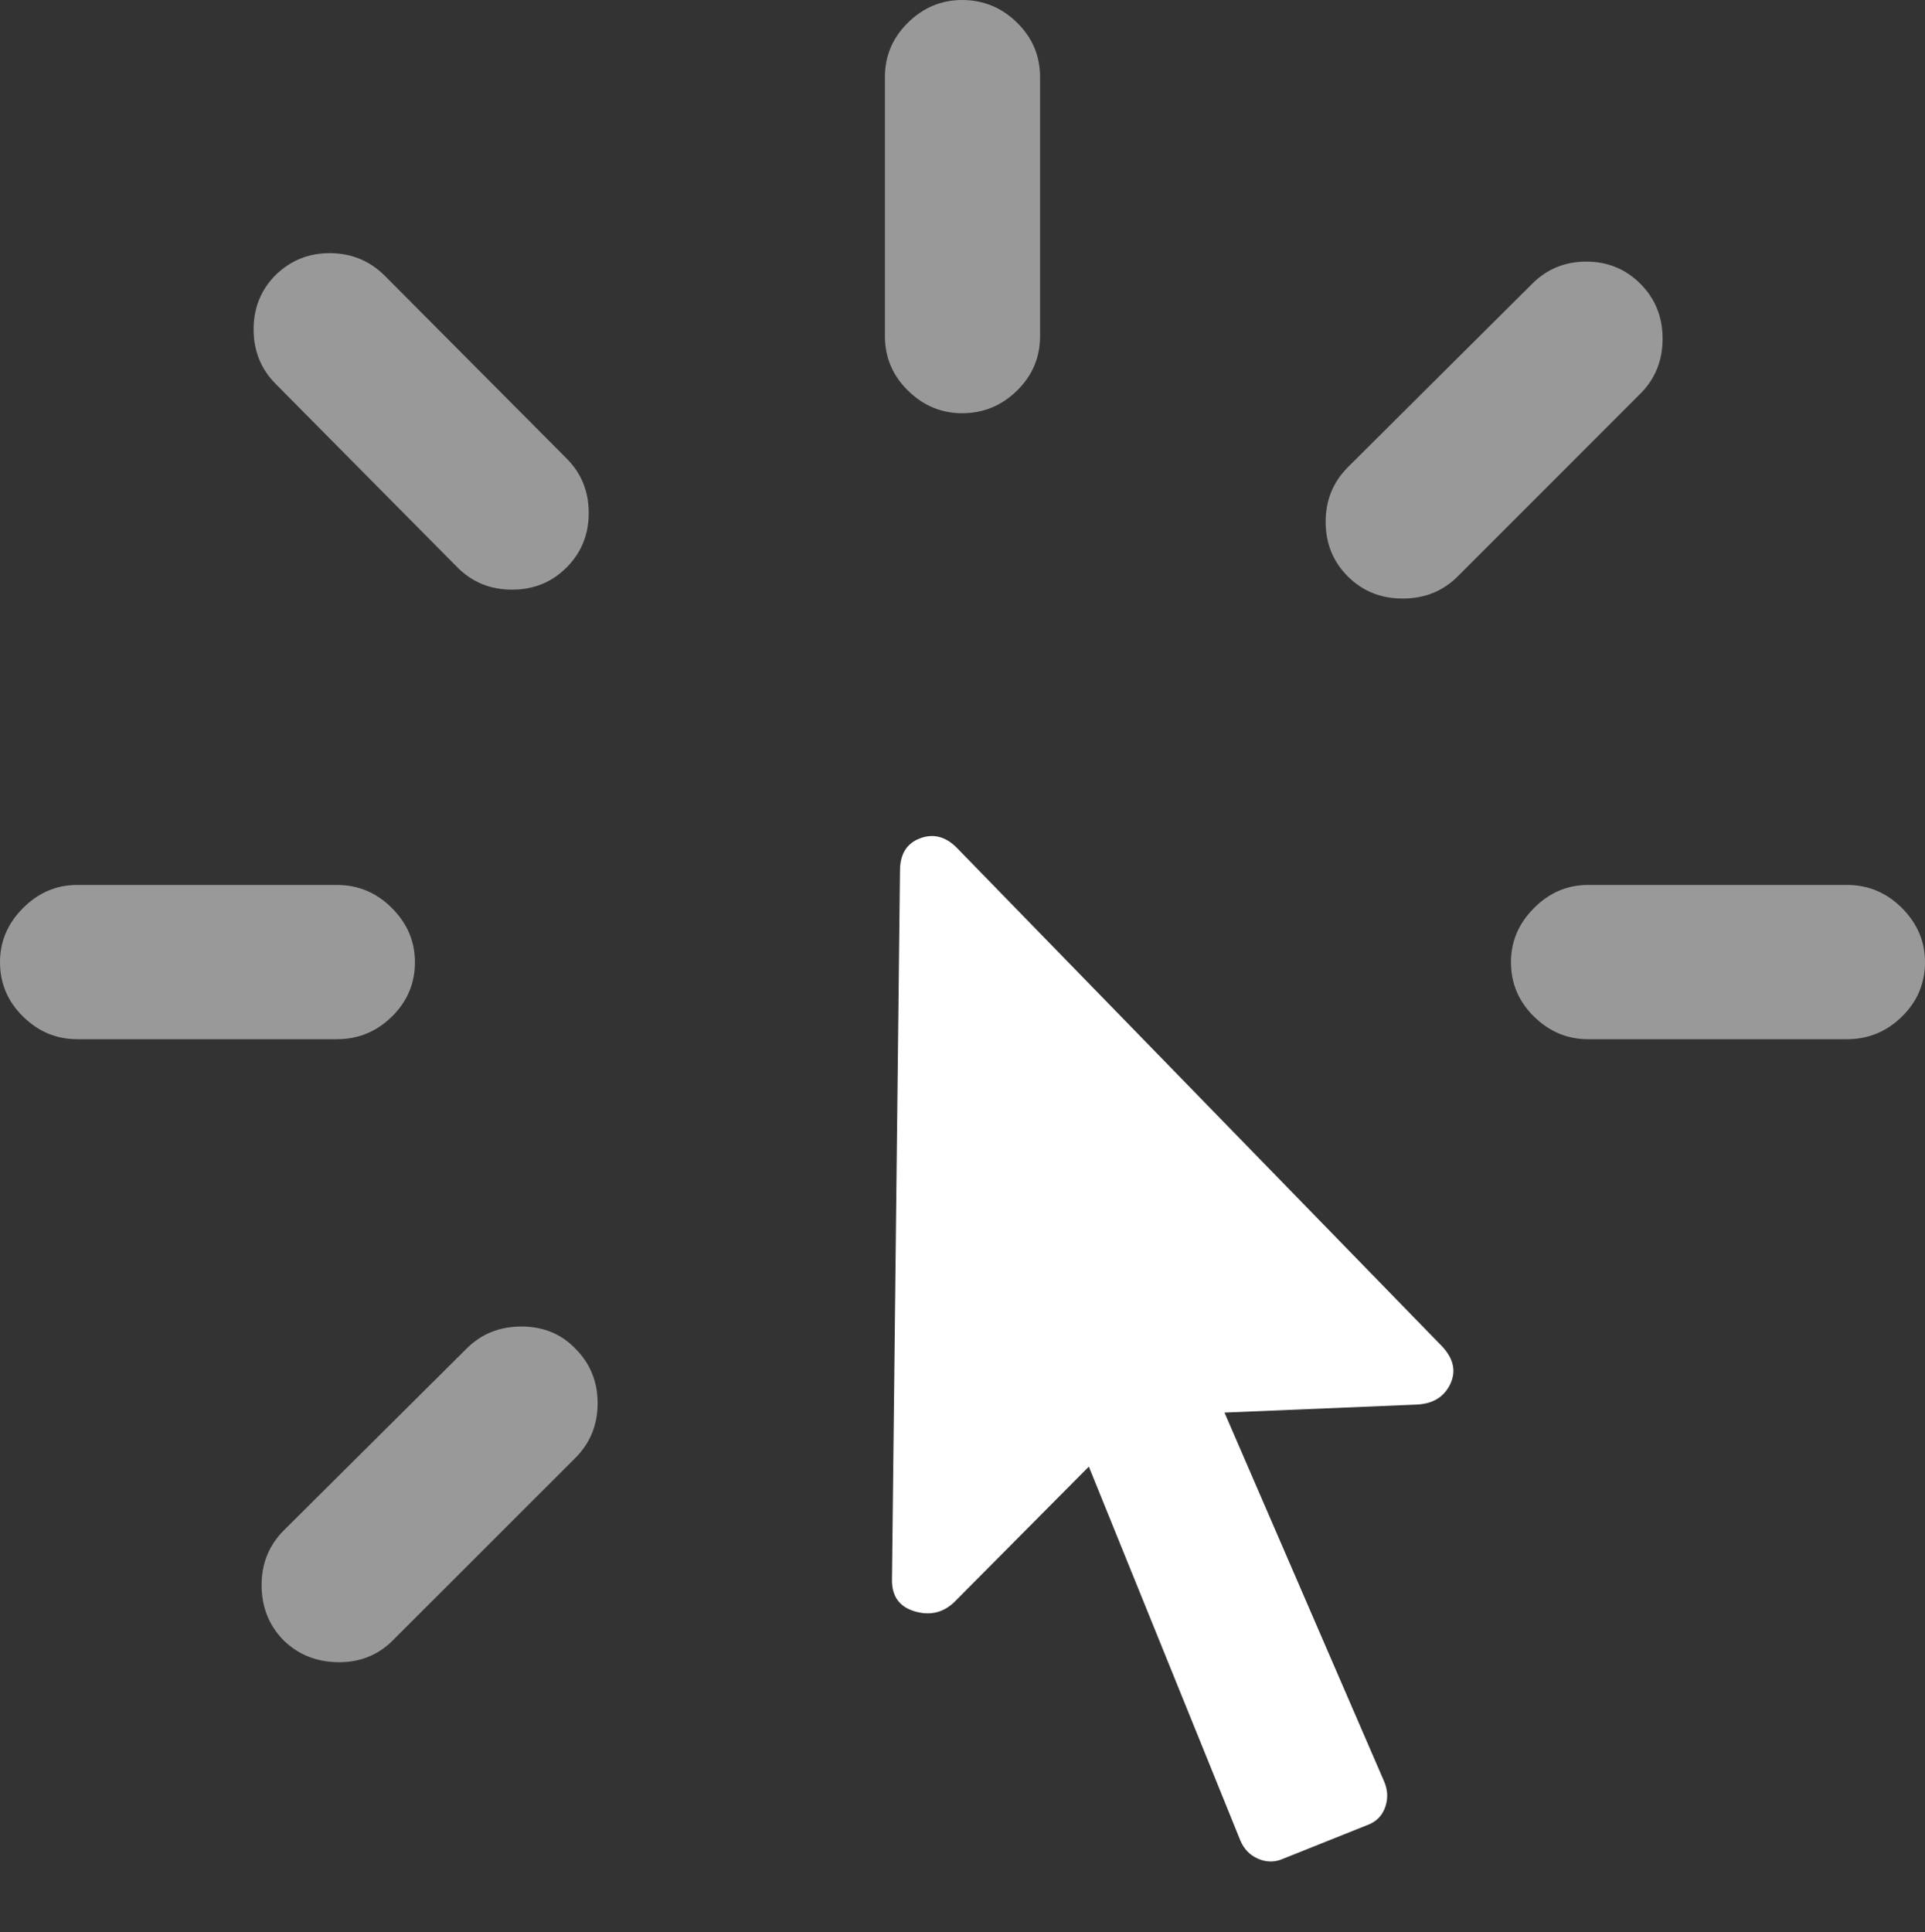 <?xml version="1.0" encoding="UTF-8"?>
<!--Generator: Apple Native CoreSVG 175.5-->
<!DOCTYPE svg
PUBLIC "-//W3C//DTD SVG 1.1//EN"
       "http://www.w3.org/Graphics/SVG/1.1/DTD/svg11.dtd">
<svg version="1.1" xmlns="http://www.w3.org/2000/svg" xmlns:xlink="http://www.w3.org/1999/xlink" width="21.201" height="21.279">
 <rect width="100%" height="100%" fill="#333333" stroke="none"/>
 <g>
  <rect height="21.279" opacity="0" width="21.201" x="0" y="0"/>
  <path d="M9.824 17.383Q9.814 17.666 10.068 17.744Q10.322 17.822 10.508 17.646L11.992 16.152L13.662 20.273Q13.721 20.41 13.852 20.469Q13.984 20.527 14.111 20.479L15.088 20.088Q15.215 20.029 15.259 19.893Q15.303 19.756 15.244 19.619L13.486 15.557L15.596 15.469Q15.869 15.459 15.972 15.244Q16.074 15.029 15.879 14.824L10.537 9.336Q10.352 9.15 10.132 9.233Q9.912 9.316 9.912 9.59Z" fill="#ffffff"/>
  <path d="M6.338 14.854Q6.104 14.609 5.742 14.609Q5.381 14.609 5.137 14.854L3.125 16.855Q2.881 17.1 2.881 17.456Q2.881 17.812 3.115 18.057Q3.359 18.301 3.721 18.306Q4.082 18.311 4.326 18.066L6.338 16.055Q6.582 15.81 6.582 15.454Q6.582 15.098 6.338 14.854ZM4.57 10.596Q4.57 10.254 4.316 10Q4.062 9.746 3.711 9.746L0.85 9.746Q0.508 9.746 0.254 10Q0 10.254 0 10.596Q0 10.947 0.254 11.196Q0.508 11.445 0.85 11.445L3.711 11.445Q4.062 11.445 4.316 11.196Q4.57 10.947 4.57 10.596ZM6.24 6.25Q6.484 6.006 6.484 5.649Q6.484 5.293 6.24 5.049L4.238 3.037Q3.994 2.793 3.643 2.788Q3.291 2.783 3.037 3.027Q2.793 3.271 2.793 3.628Q2.793 3.984 3.037 4.229L5.039 6.25Q5.283 6.494 5.64 6.494Q5.996 6.494 6.24 6.25ZM10.596 4.551Q10.947 4.551 11.201 4.302Q11.455 4.053 11.455 3.701L11.455 0.85Q11.455 0.498 11.201 0.249Q10.947 0 10.596 0Q10.254 0 10 0.249Q9.746 0.498 9.746 0.85L9.746 3.701Q9.746 4.053 10 4.302Q10.254 4.551 10.596 4.551ZM14.844 6.348Q15.088 6.592 15.449 6.592Q15.81 6.592 16.055 6.348L18.066 4.336Q18.311 4.092 18.311 3.73Q18.311 3.369 18.066 3.125Q17.822 2.881 17.471 2.881Q17.119 2.881 16.875 3.125L14.844 5.146Q14.6 5.391 14.6 5.747Q14.6 6.104 14.844 6.348ZM16.641 10.596Q16.641 10.947 16.895 11.196Q17.148 11.445 17.49 11.445L20.342 11.445Q20.693 11.445 20.947 11.196Q21.201 10.947 21.201 10.596Q21.201 10.254 20.947 10Q20.693 9.746 20.342 9.746L17.49 9.746Q17.148 9.746 16.895 10Q16.641 10.254 16.641 10.596Z" fill="rgba(255,255,255,0.5)"/>
 </g>
</svg>
